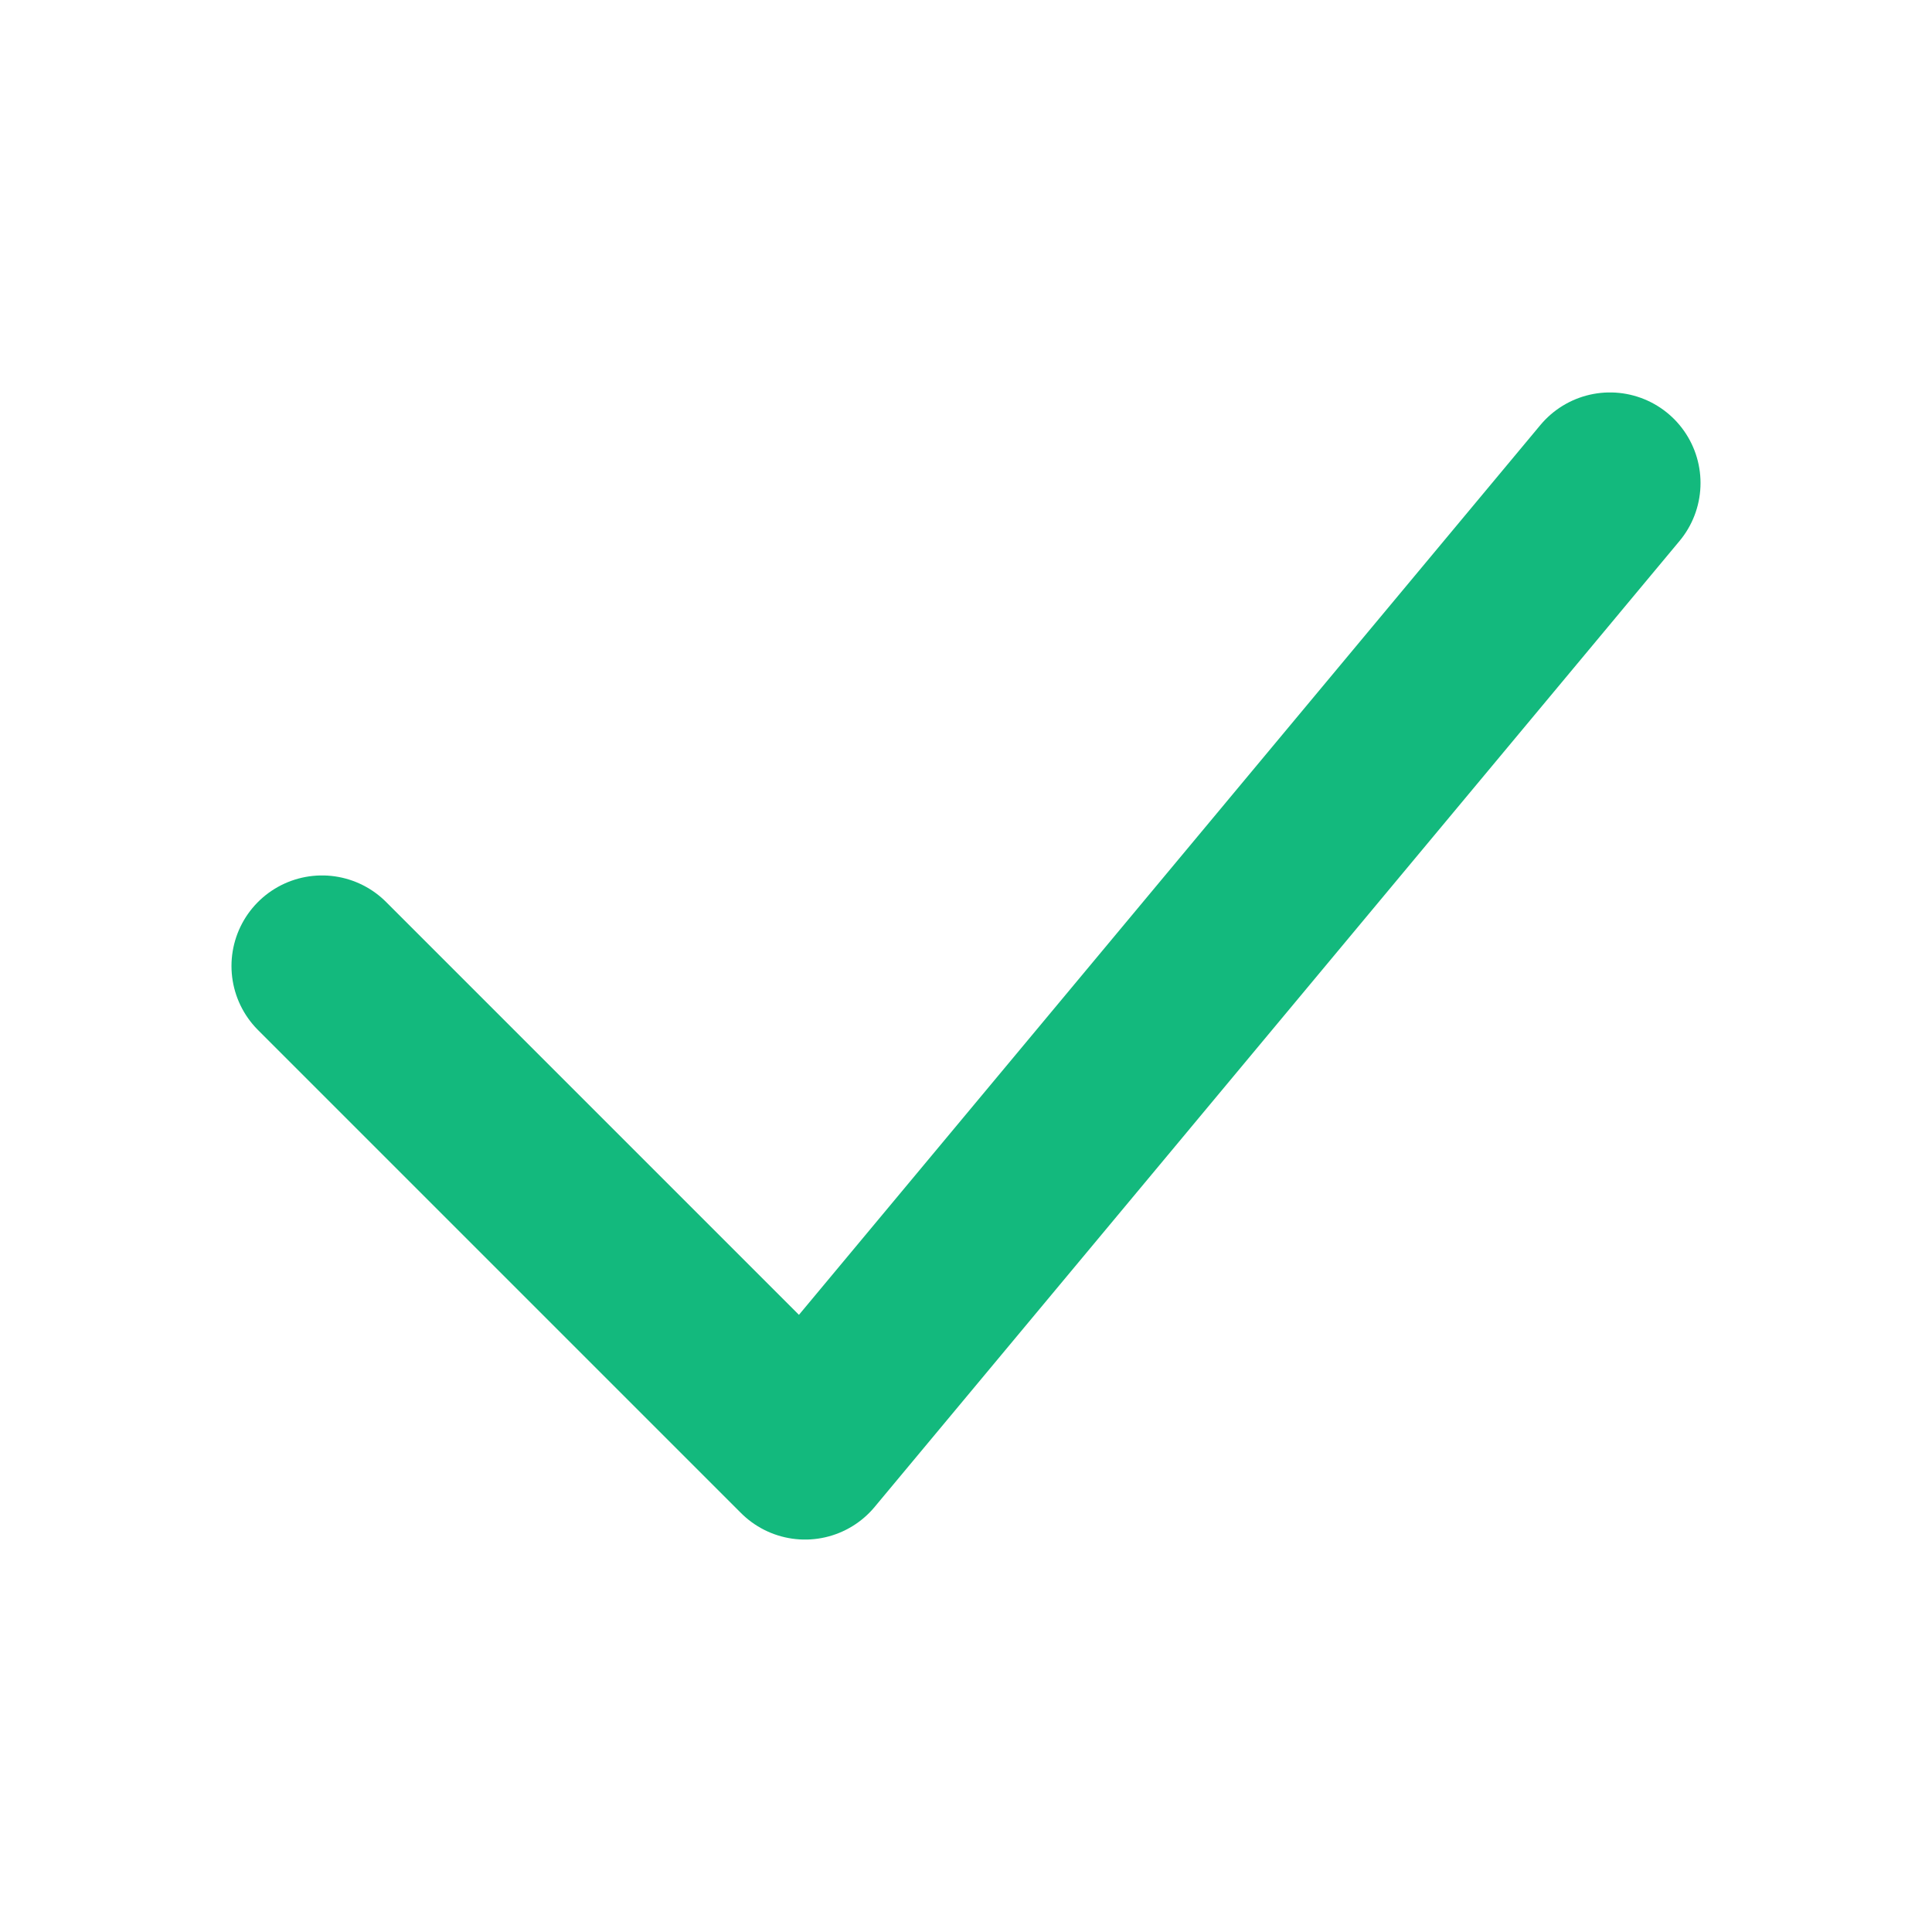 <svg width="16" height="16" viewBox="0 0 16 16" fill="none" xmlns="http://www.w3.org/2000/svg">
<path d="M2.667 8L6.667 12L13.333 4" stroke="#13B97D" stroke-width="1.5" stroke-linecap="round" stroke-linejoin="round"/>
</svg>
